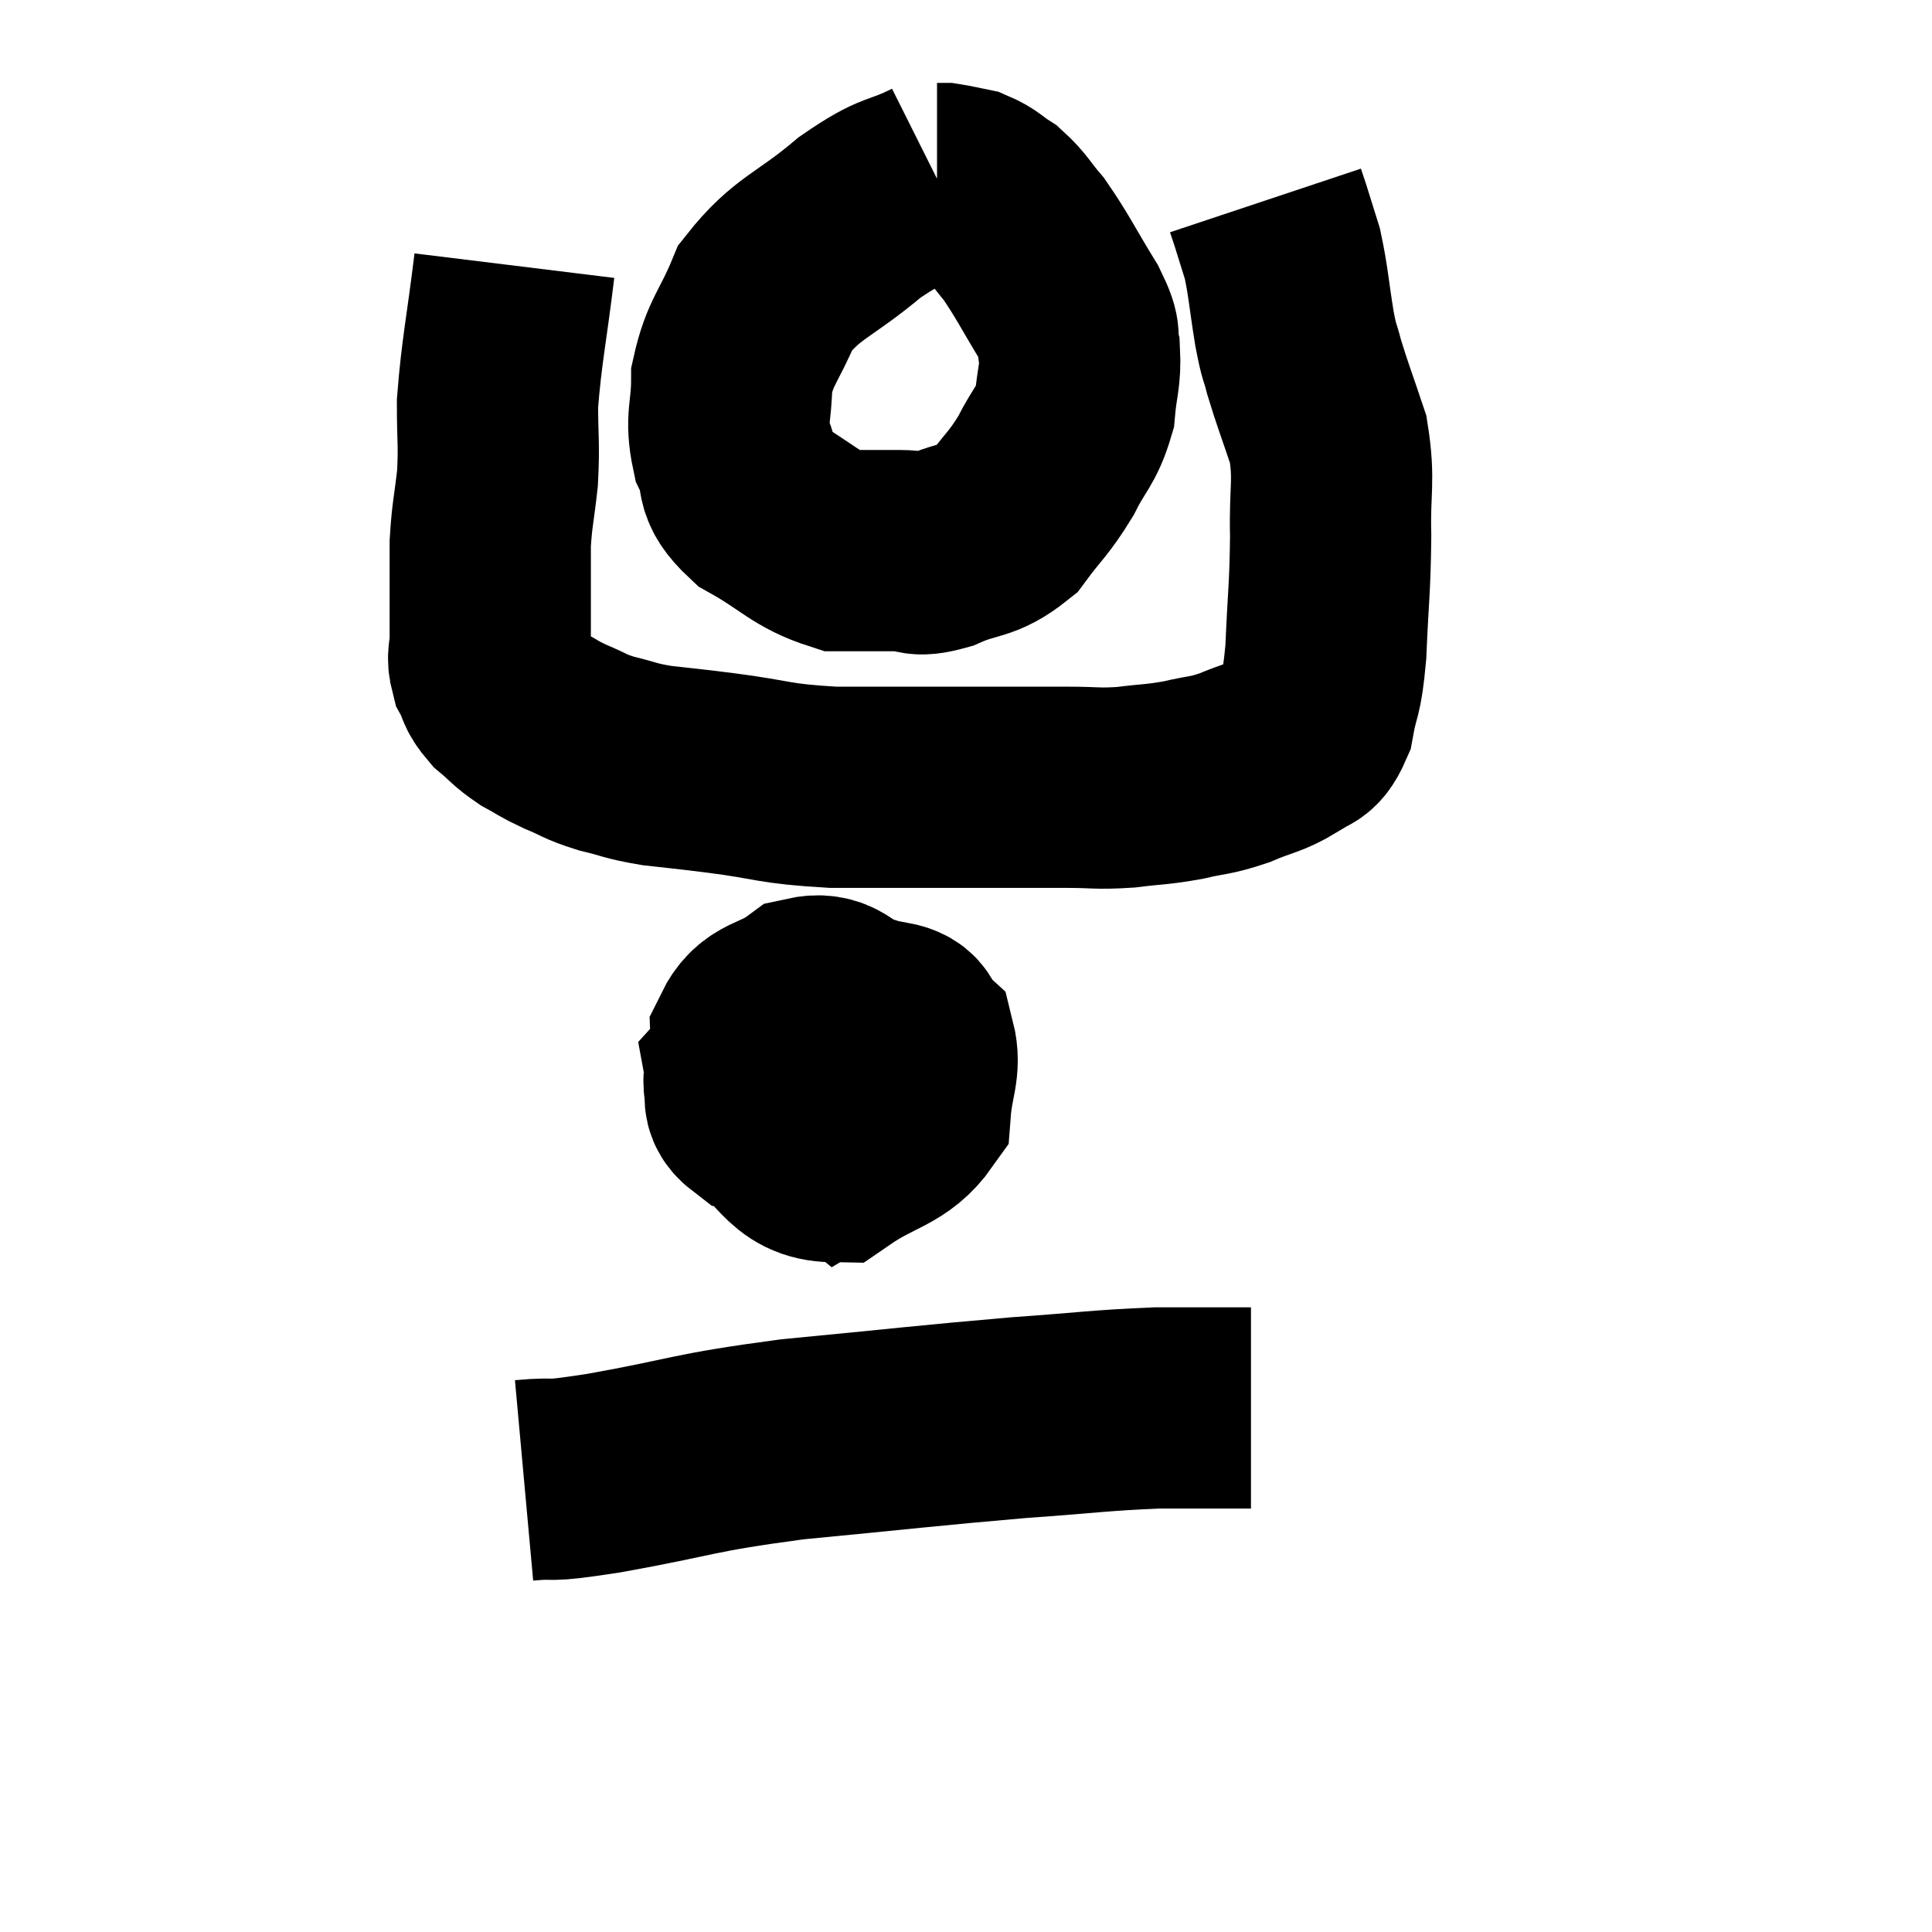 <svg width="48" height="48" viewBox="0 0 48 48" xmlns="http://www.w3.org/2000/svg"><path d="M 12.78 6.6 C 12.57 8.31, 12.465 8.7, 12.36 10.02 C 12.36 10.95, 12.405 11.01, 12.36 11.88 C 12.27 12.69, 12.225 12.765, 12.18 13.5 C 12.18 14.16, 12.18 14.22, 12.18 14.82 C 12.18 15.36, 12.18 15.45, 12.18 15.9 C 12.18 16.26, 12.09 16.275, 12.18 16.62 C 12.36 16.95, 12.27 16.965, 12.54 17.28 C 12.9 17.58, 12.885 17.625, 13.26 17.88 C 13.65 18.09, 13.59 18.09, 14.04 18.3 C 14.55 18.51, 14.49 18.54, 15.06 18.72 C 15.69 18.87, 15.615 18.9, 16.32 19.02 C 17.1 19.11, 16.785 19.065, 17.88 19.2 C 19.29 19.38, 19.155 19.47, 20.7 19.56 C 22.38 19.56, 22.605 19.56, 24.06 19.56 C 25.29 19.56, 25.545 19.56, 26.52 19.56 C 27.24 19.56, 27.24 19.605, 27.96 19.56 C 28.68 19.47, 28.725 19.5, 29.4 19.38 C 30.03 19.23, 30.03 19.29, 30.66 19.08 C 31.29 18.81, 31.425 18.84, 31.92 18.54 C 32.28 18.21, 32.385 18.465, 32.64 17.88 C 32.79 17.04, 32.835 17.34, 32.94 16.2 C 33 14.76, 33.045 14.64, 33.06 13.32 C 33.03 12.12, 33.165 11.97, 33 10.92 C 32.7 10.02, 32.61 9.81, 32.4 9.12 C 32.28 8.64, 32.295 8.865, 32.16 8.16 C 32.01 7.23, 32.01 7.005, 31.86 6.3 C 31.71 5.82, 31.65 5.625, 31.56 5.34 C 31.53 5.25, 31.53 5.25, 31.5 5.16 L 31.44 4.98" fill="none" stroke="black" stroke-width="5"></path><path d="M 23.28 4.44 C 22.32 4.92, 22.425 4.665, 21.36 5.4 C 20.19 6.39, 19.815 6.375, 19.02 7.38 C 18.6 8.4, 18.39 8.475, 18.18 9.42 C 18.18 10.29, 18.015 10.38, 18.18 11.16 C 18.51 11.85, 18.165 11.91, 18.84 12.54 C 19.86 13.11, 19.995 13.395, 20.88 13.68 C 21.63 13.68, 21.765 13.68, 22.38 13.68 C 22.86 13.68, 22.695 13.86, 23.34 13.68 C 24.15 13.32, 24.3 13.485, 24.96 12.96 C 25.47 12.27, 25.545 12.285, 25.98 11.58 C 26.34 10.86, 26.49 10.845, 26.7 10.14 C 26.76 9.45, 26.85 9.345, 26.82 8.76 C 26.7 8.28, 26.925 8.505, 26.58 7.8 C 26.01 6.87, 25.905 6.615, 25.44 5.94 C 25.08 5.52, 25.065 5.415, 24.72 5.1 C 24.39 4.89, 24.375 4.815, 24.06 4.68 C 23.76 4.62, 23.655 4.59, 23.46 4.56 C 23.37 4.56, 23.325 4.56, 23.28 4.56 L 23.28 4.56" fill="none" stroke="black" stroke-width="5"></path><path d="M 20.82 25.26 C 19.68 25.95, 19.065 26.055, 18.54 26.64 C 18.63 27.12, 18.33 27.3, 18.72 27.6 C 19.41 27.72, 19.53 28.05, 20.1 27.84 C 20.55 27.3, 20.685 27.42, 21 26.76 C 21.18 25.98, 21.6 25.695, 21.36 25.2 C 20.7 24.99, 20.715 24.63, 20.04 24.78 C 19.35 25.29, 18.99 25.125, 18.66 25.8 C 18.69 26.64, 18.21 26.715, 18.72 27.48 C 19.71 28.17, 19.725 28.845, 20.7 28.86 C 21.66 28.2, 22.11 28.26, 22.62 27.54 C 22.68 26.76, 22.875 26.52, 22.74 25.98 C 22.41 25.68, 22.65 25.485, 22.08 25.38 C 21.27 25.47, 20.925 25.035, 20.46 25.56 C 20.34 26.52, 20.115 26.76, 20.22 27.48 C 20.55 27.96, 20.64 28.245, 20.88 28.44 L 21.18 28.26" fill="none" stroke="black" stroke-width="5"></path><path d="M 13.02 36.78 C 14.01 36.69, 13.335 36.855, 15 36.6 C 17.34 36.18, 17.1 36.105, 19.68 35.76 C 22.5 35.49, 23.055 35.415, 25.32 35.22 C 27.03 35.1, 27.3 35.04, 28.74 34.98 C 29.91 34.98, 30.495 34.98, 31.08 34.98 L 31.08 34.98" fill="none" stroke="black" stroke-width="5"></path></svg>